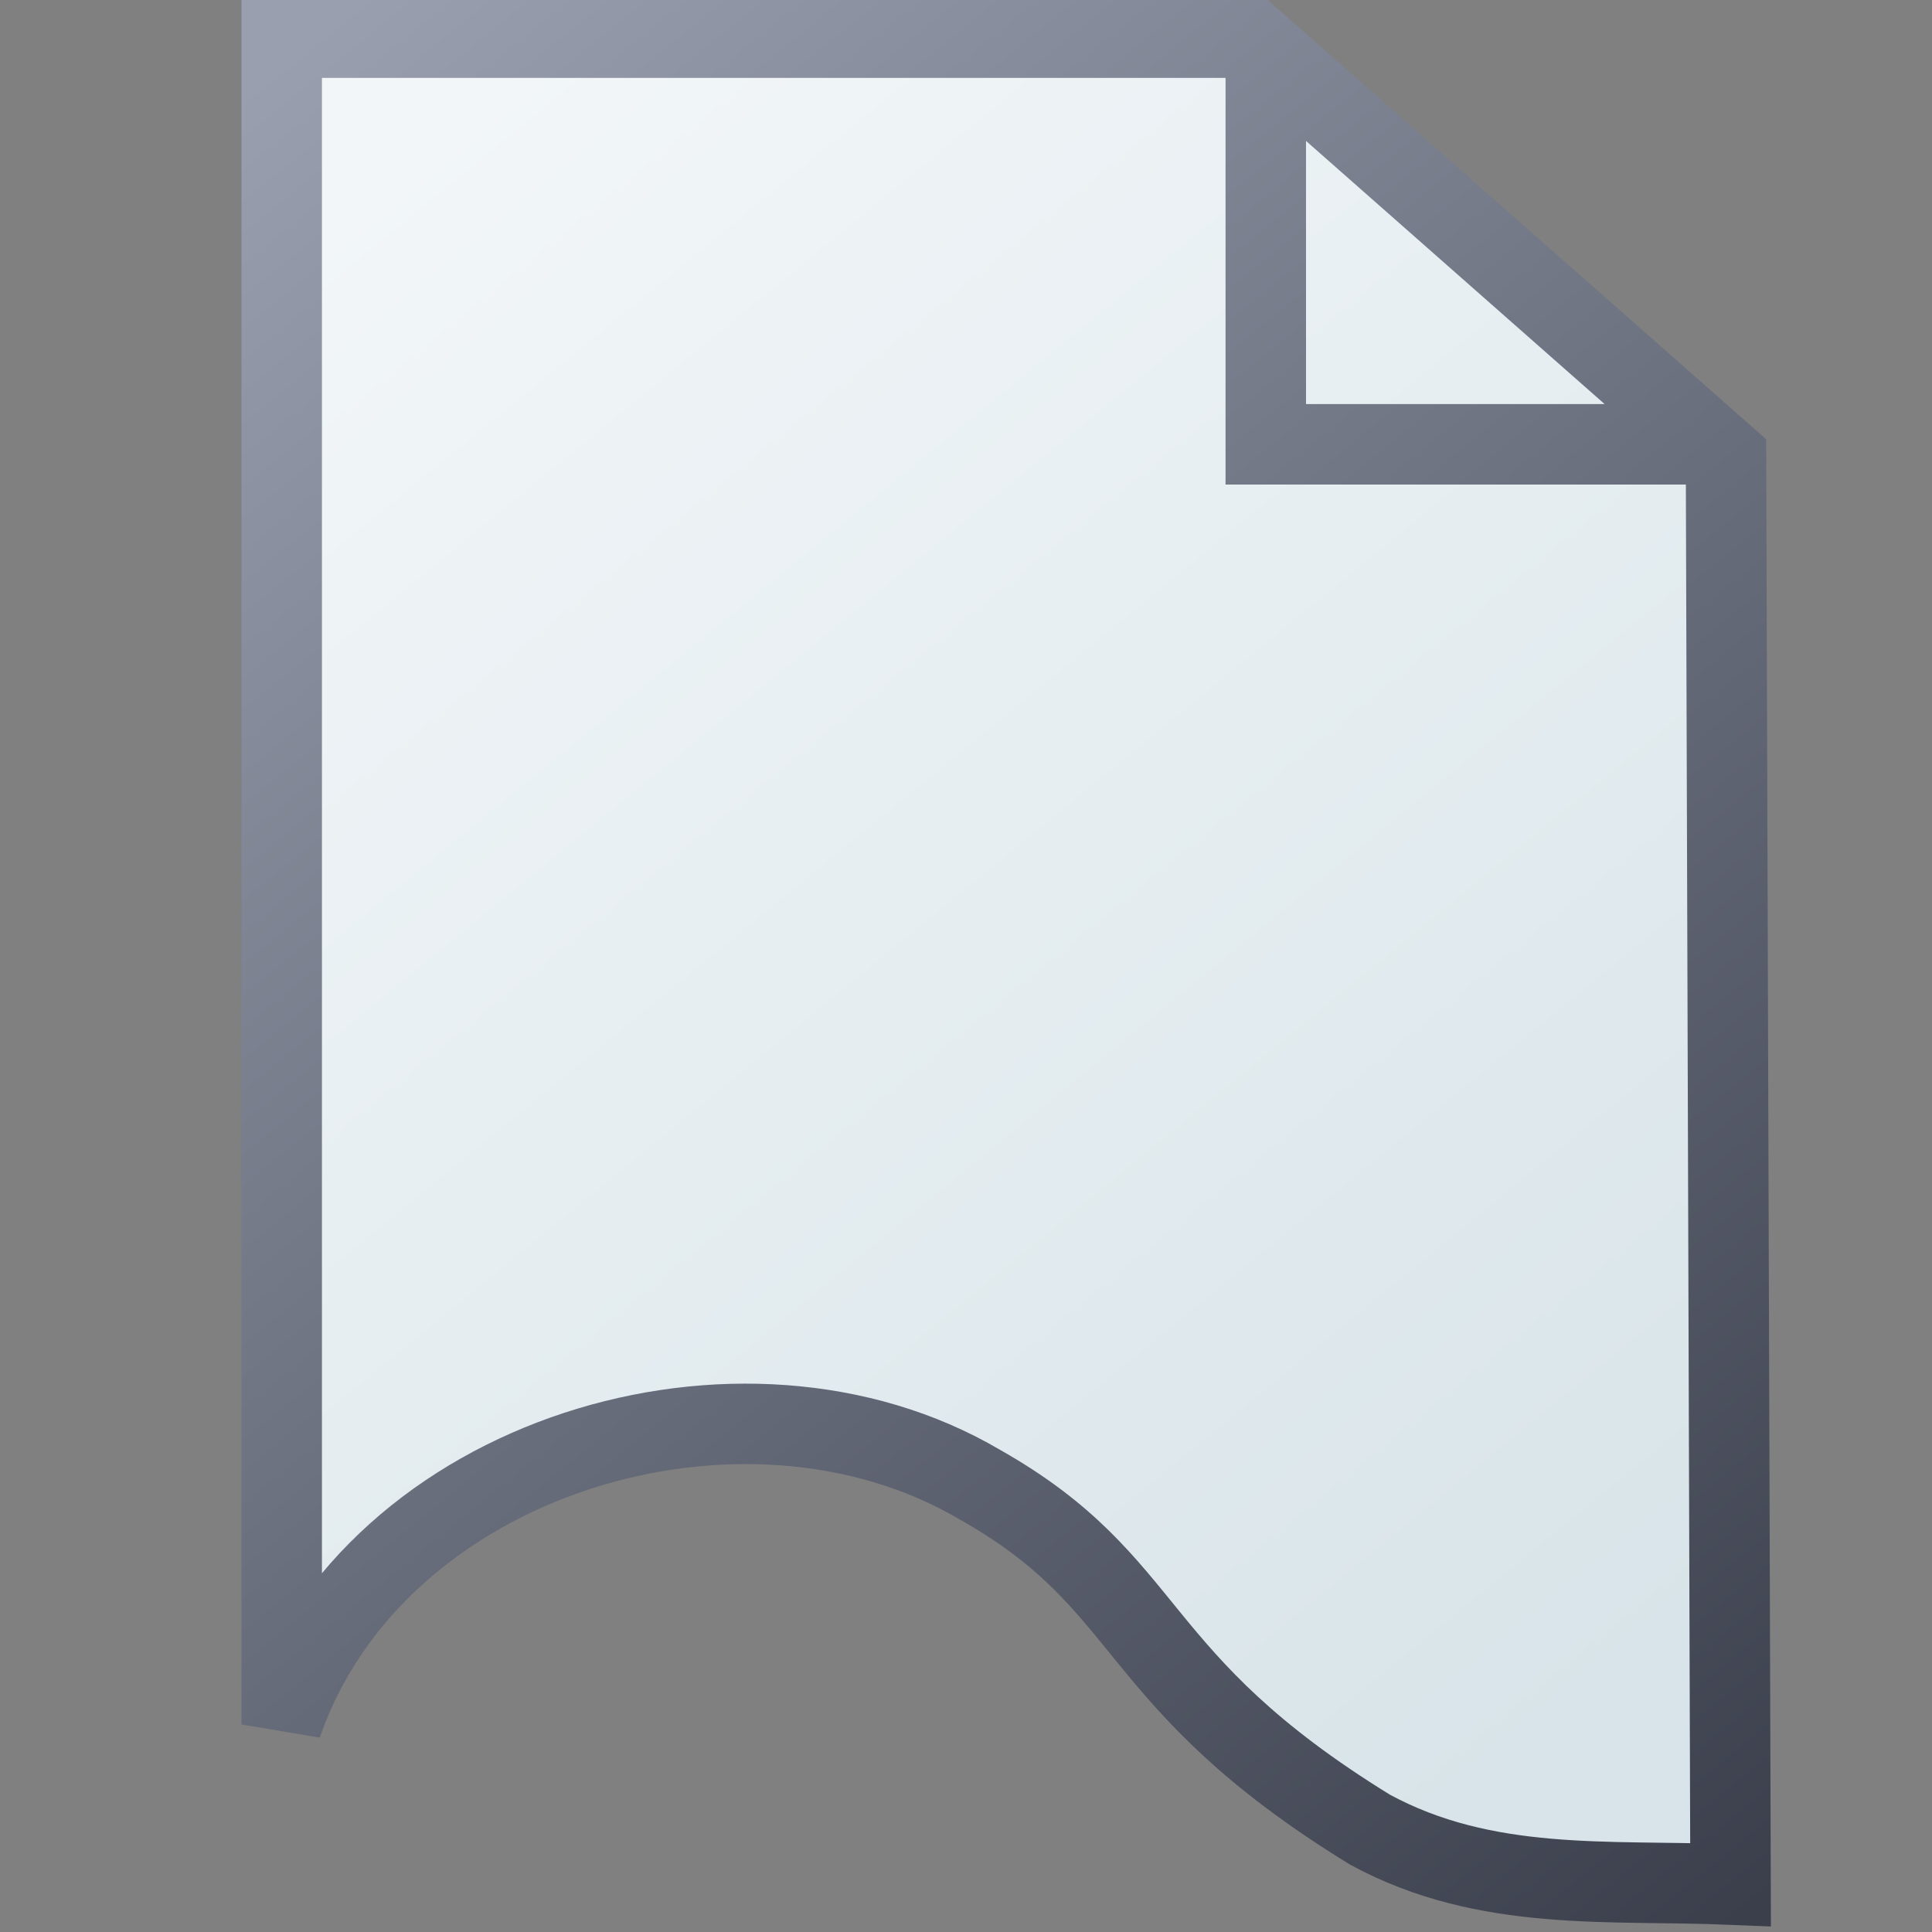 <?xml version="1.0" encoding="UTF-8"?>
<svg width="48" height="48" enable-background="new" version="1.1" xmlns="http://www.w3.org/2000/svg" xmlns:xlink="http://www.w3.org/1999/xlink">
 <rect width="100%" height="100%" fill="#808080" stroke="none"/>
 <defs>
  <linearGradient id="linearGradient3232" x1="9.363" x2="45.712" y1="1005.3" y2="1050.8" gradientTransform="matrix(.999 0 0 1.016 -2.377 -15.52)" gradientUnits="userSpaceOnUse">
   <stop stop-color="#999faf" offset="0"/>
   <stop stop-color="#3b3f4c" offset="1"/>
  </linearGradient>
  <linearGradient id="linearGradient956" x1="9.271" x2="40.111" y1="1008.8" y2="1046.5" gradientUnits="userSpaceOnUse">
   <stop stop-color="#f2f6f8" offset="0"/>
   <stop stop-color="#d8e4e9" offset="1"/>
  </linearGradient>
 </defs>
 <g transform="translate(0 -1004.4)">
  <path d="m31.448 1005.5v9.939h11.435m-35.884-10.103v41.909c2.308-6.697 11.446-9.428 17.338-5.964 4.386 2.474 3.629 4.845 9.701 8.577 2.88 1.562 5.931 1.238 8.957 1.363l-0.113-35.456-11.834-10.429z" fill="url(#linearGradient956)" stroke="url(#linearGradient3232)" stroke-width="1.999"/>
 </g>
</svg>
